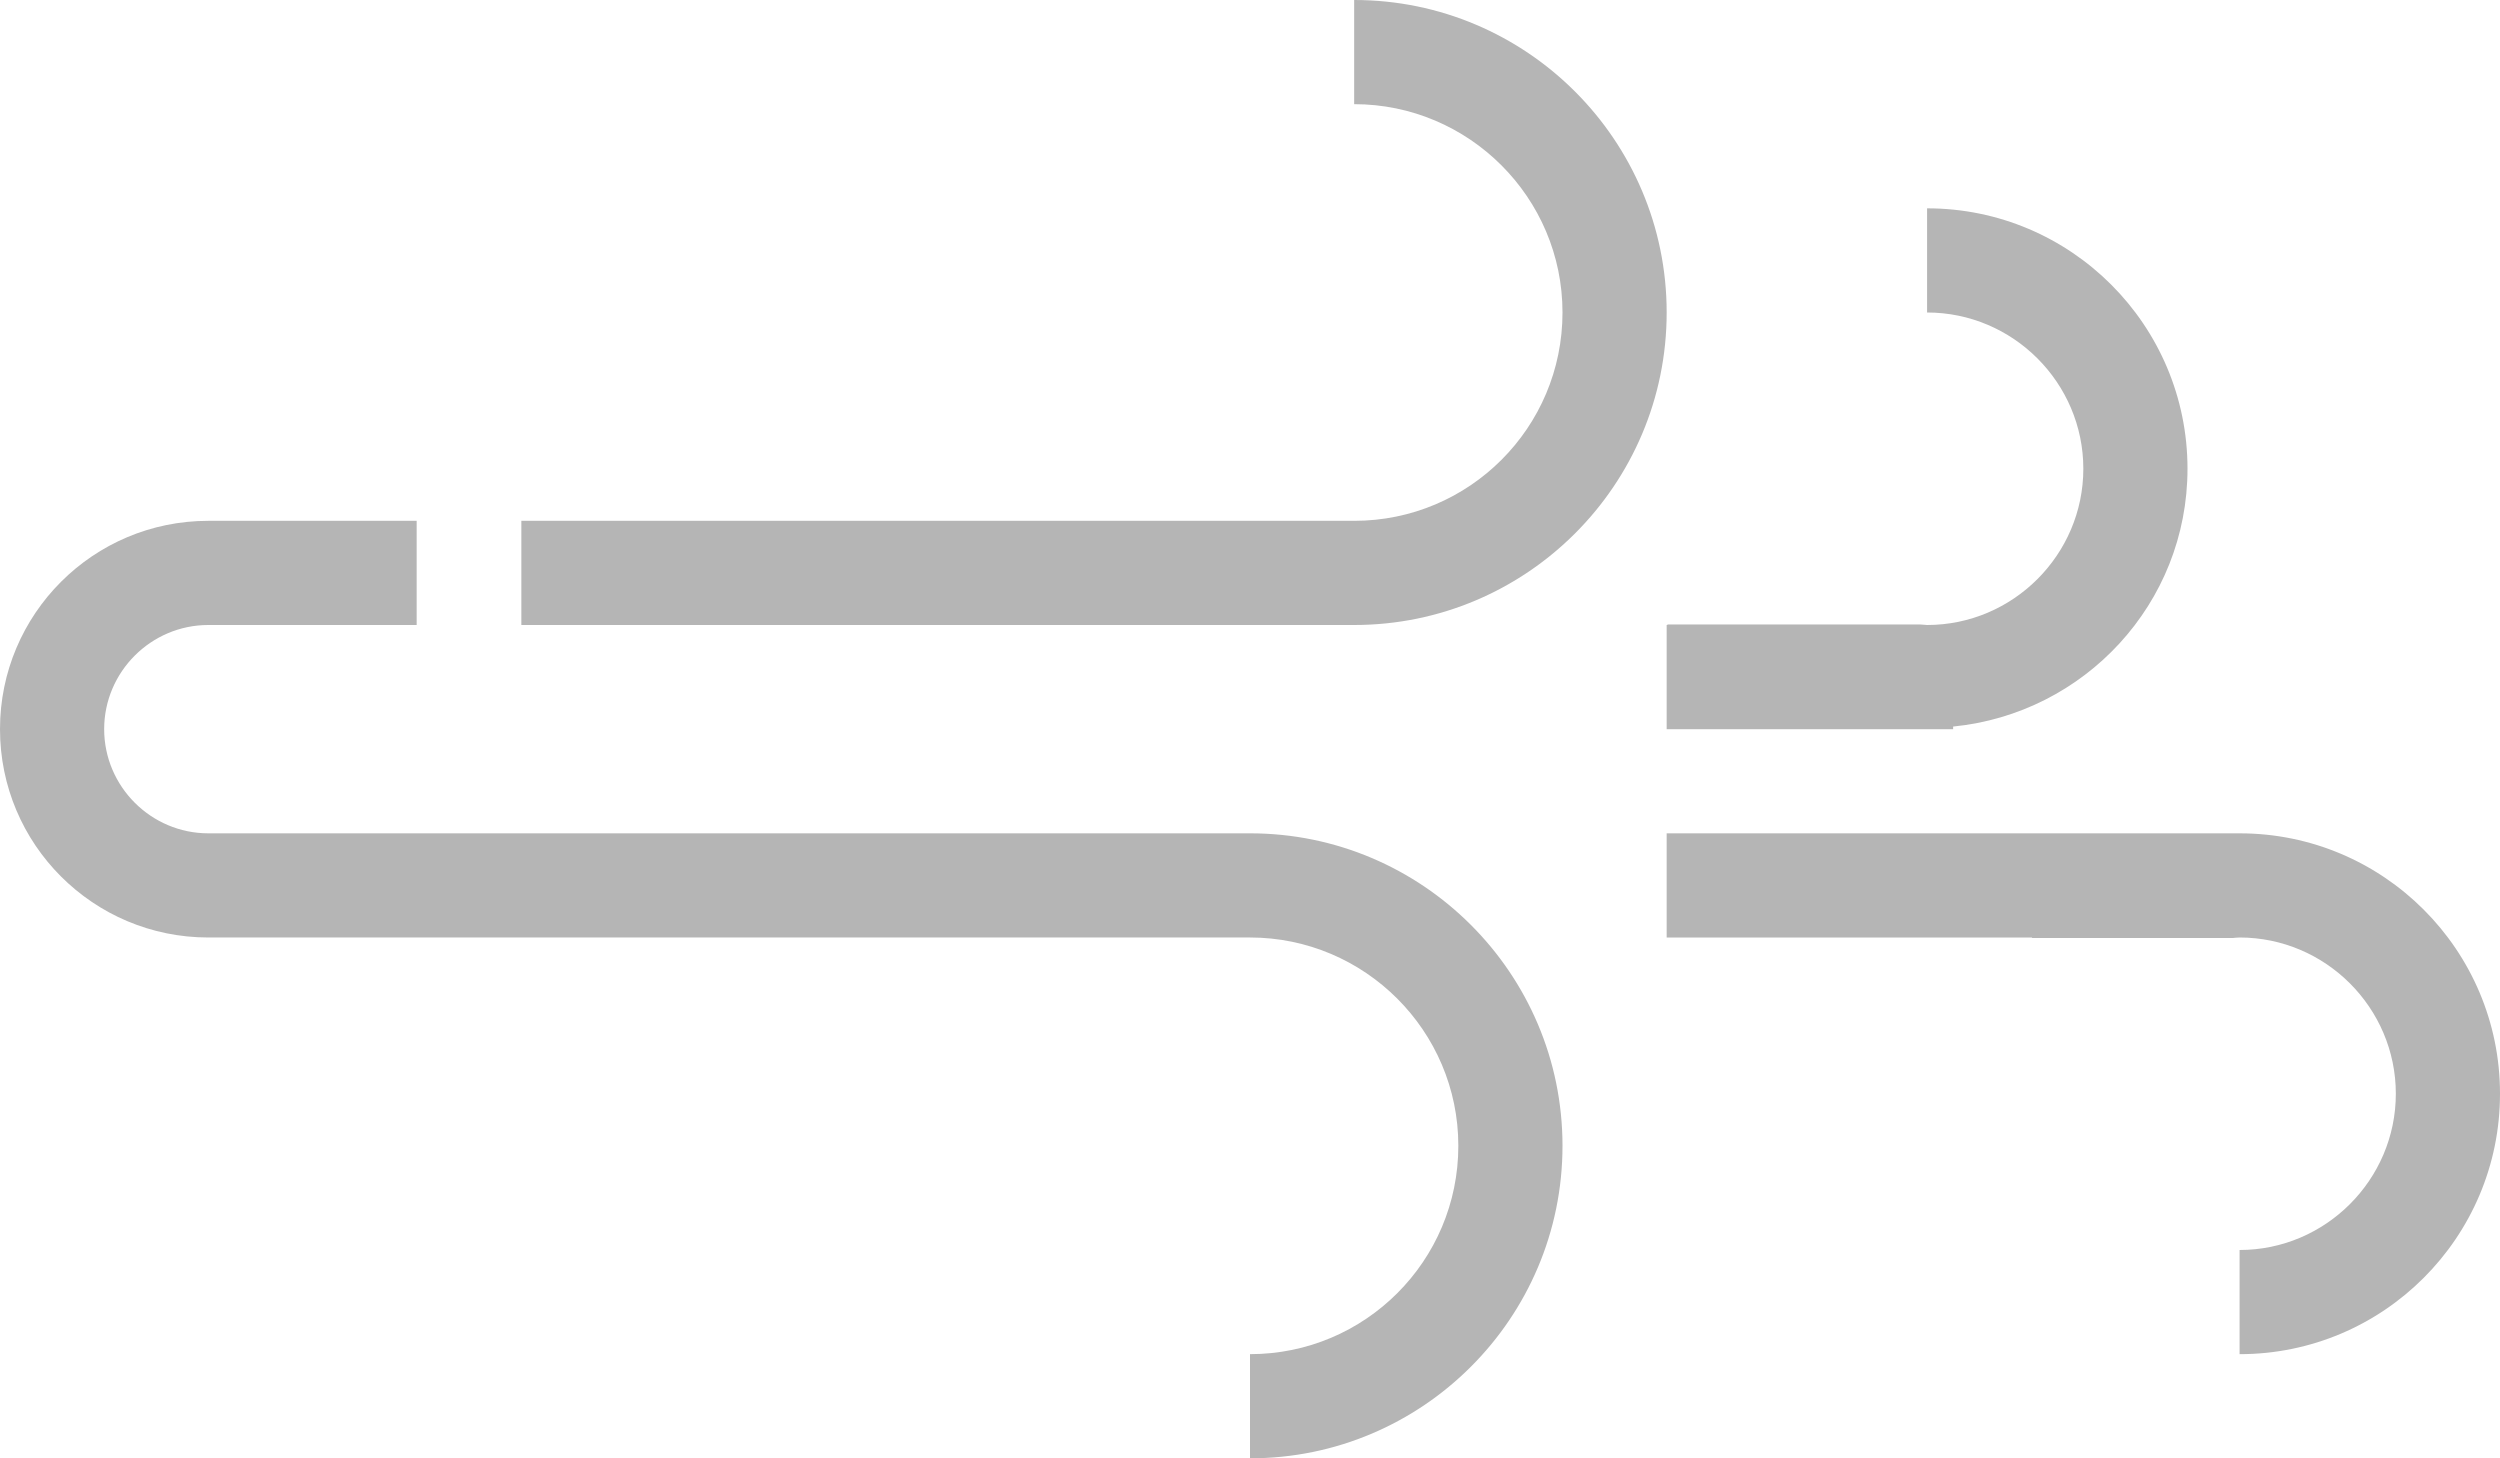<?xml version="1.0" encoding="UTF-8"?>
<svg id="Layer_2" data-name="Layer 2" xmlns="http://www.w3.org/2000/svg" viewBox="0 0 48 28">
  <defs>
    <style>
      .cls-1 {
        fill: #b5b5b5;
        stroke-width: 0px;
      }
    </style>
  </defs>
  <g id="Layer_1-2" data-name="Layer 1">
    <g>
      <path class="cls-1" d="M24,16H4c-1.1,0-2-.9-2-2s.9-2,2-2h4v-2h-4c-2.21,0-4,1.79-4,4s1.79,4,4,4h20c2.2,0,4,1.79,4,4s-1.79,4-4,4v2c3.31,0,6-2.69,6-6s-2.69-6-6-6Z"/>
      <path class="cls-1" d="M26,0v2c2.2,0,4,1.79,4,4s-1.79,4-4,4h-15.99v2h15.99c3.31,0,6-2.69,6-6S29.31,0,26,0Z"/>
      <path class="cls-1" d="M32,12v2h5.5v-.05c2.52-.25,4.5-2.36,4.5-4.95,0-2.76-2.24-5-5-5v2c1.65,0,3,1.35,3,3s-1.35,3-3,3c-.04,0-.08-.01-.13-.01h-4.86s0,0,.01.01h-.02Z"/>
      <path class="cls-1" d="M43,16h-11v2h7.02s0,0-.01.01h3.86s.08-.01.13-.01c1.65,0,3,1.35,3,3s-1.35,3-3,3v2c2.76,0,5-2.24,5-5s-2.24-5-5-5Z"/>
    </g>
  </g>
</svg>
